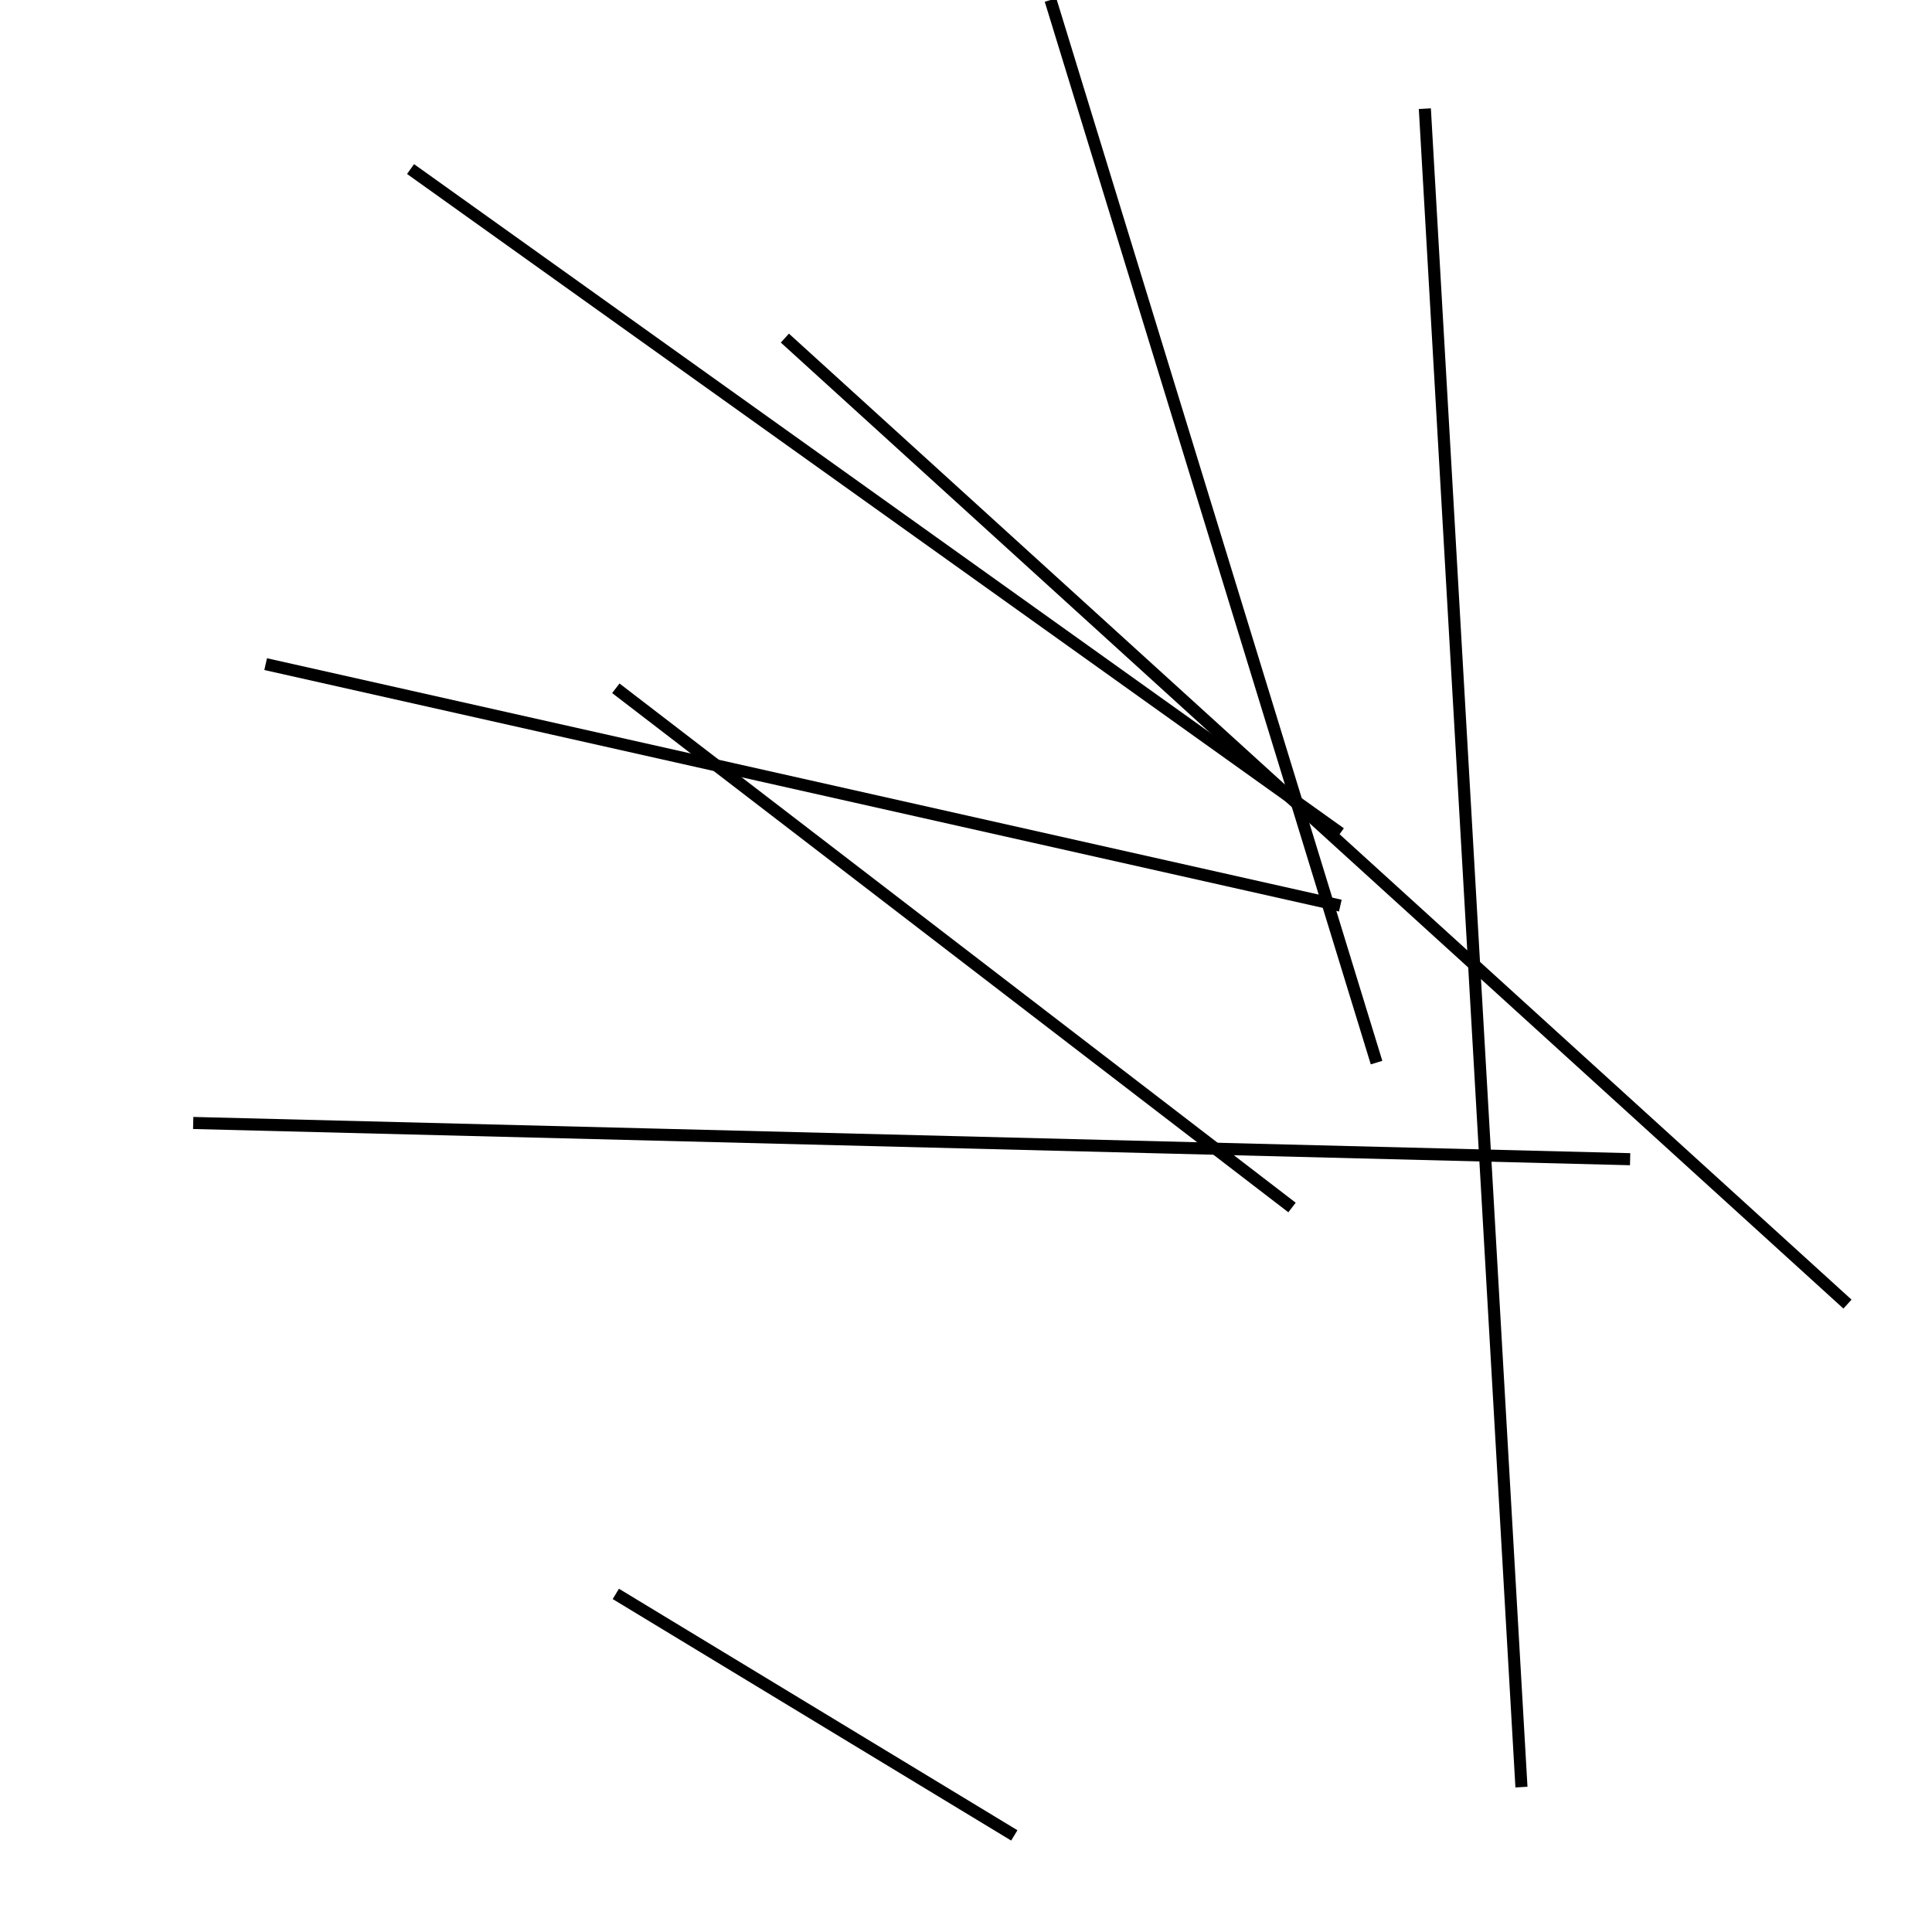 <?xml version="1.0" encoding="utf-8" ?>
<svg baseProfile="full" height="160" version="1.1" width="160" xmlns="http://www.w3.org/2000/svg" xmlns:ev="http://www.w3.org/2001/xml-events" xmlns:xlink="http://www.w3.org/1999/xlink"><defs /><line stroke="black" stroke-width="1" x1="87" x2="114" y1="0" y2="88" /><line stroke="black" stroke-width="1" x1="84" x2="51" y1="152" y2="132" /><line stroke="black" stroke-width="1" x1="51" x2="107" y1="57" y2="100" /><line stroke="black" stroke-width="1" x1="153" x2="65" y1="108" y2="28" /><line stroke="black" stroke-width="1" x1="16" x2="135" y1="93" y2="96" /><line stroke="black" stroke-width="1" x1="34" x2="111" y1="14" y2="69" /><line stroke="black" stroke-width="1" x1="118" x2="126" y1="9" y2="148" /><line stroke="black" stroke-width="1" x1="111" x2="22" y1="75" y2="55" /></svg>